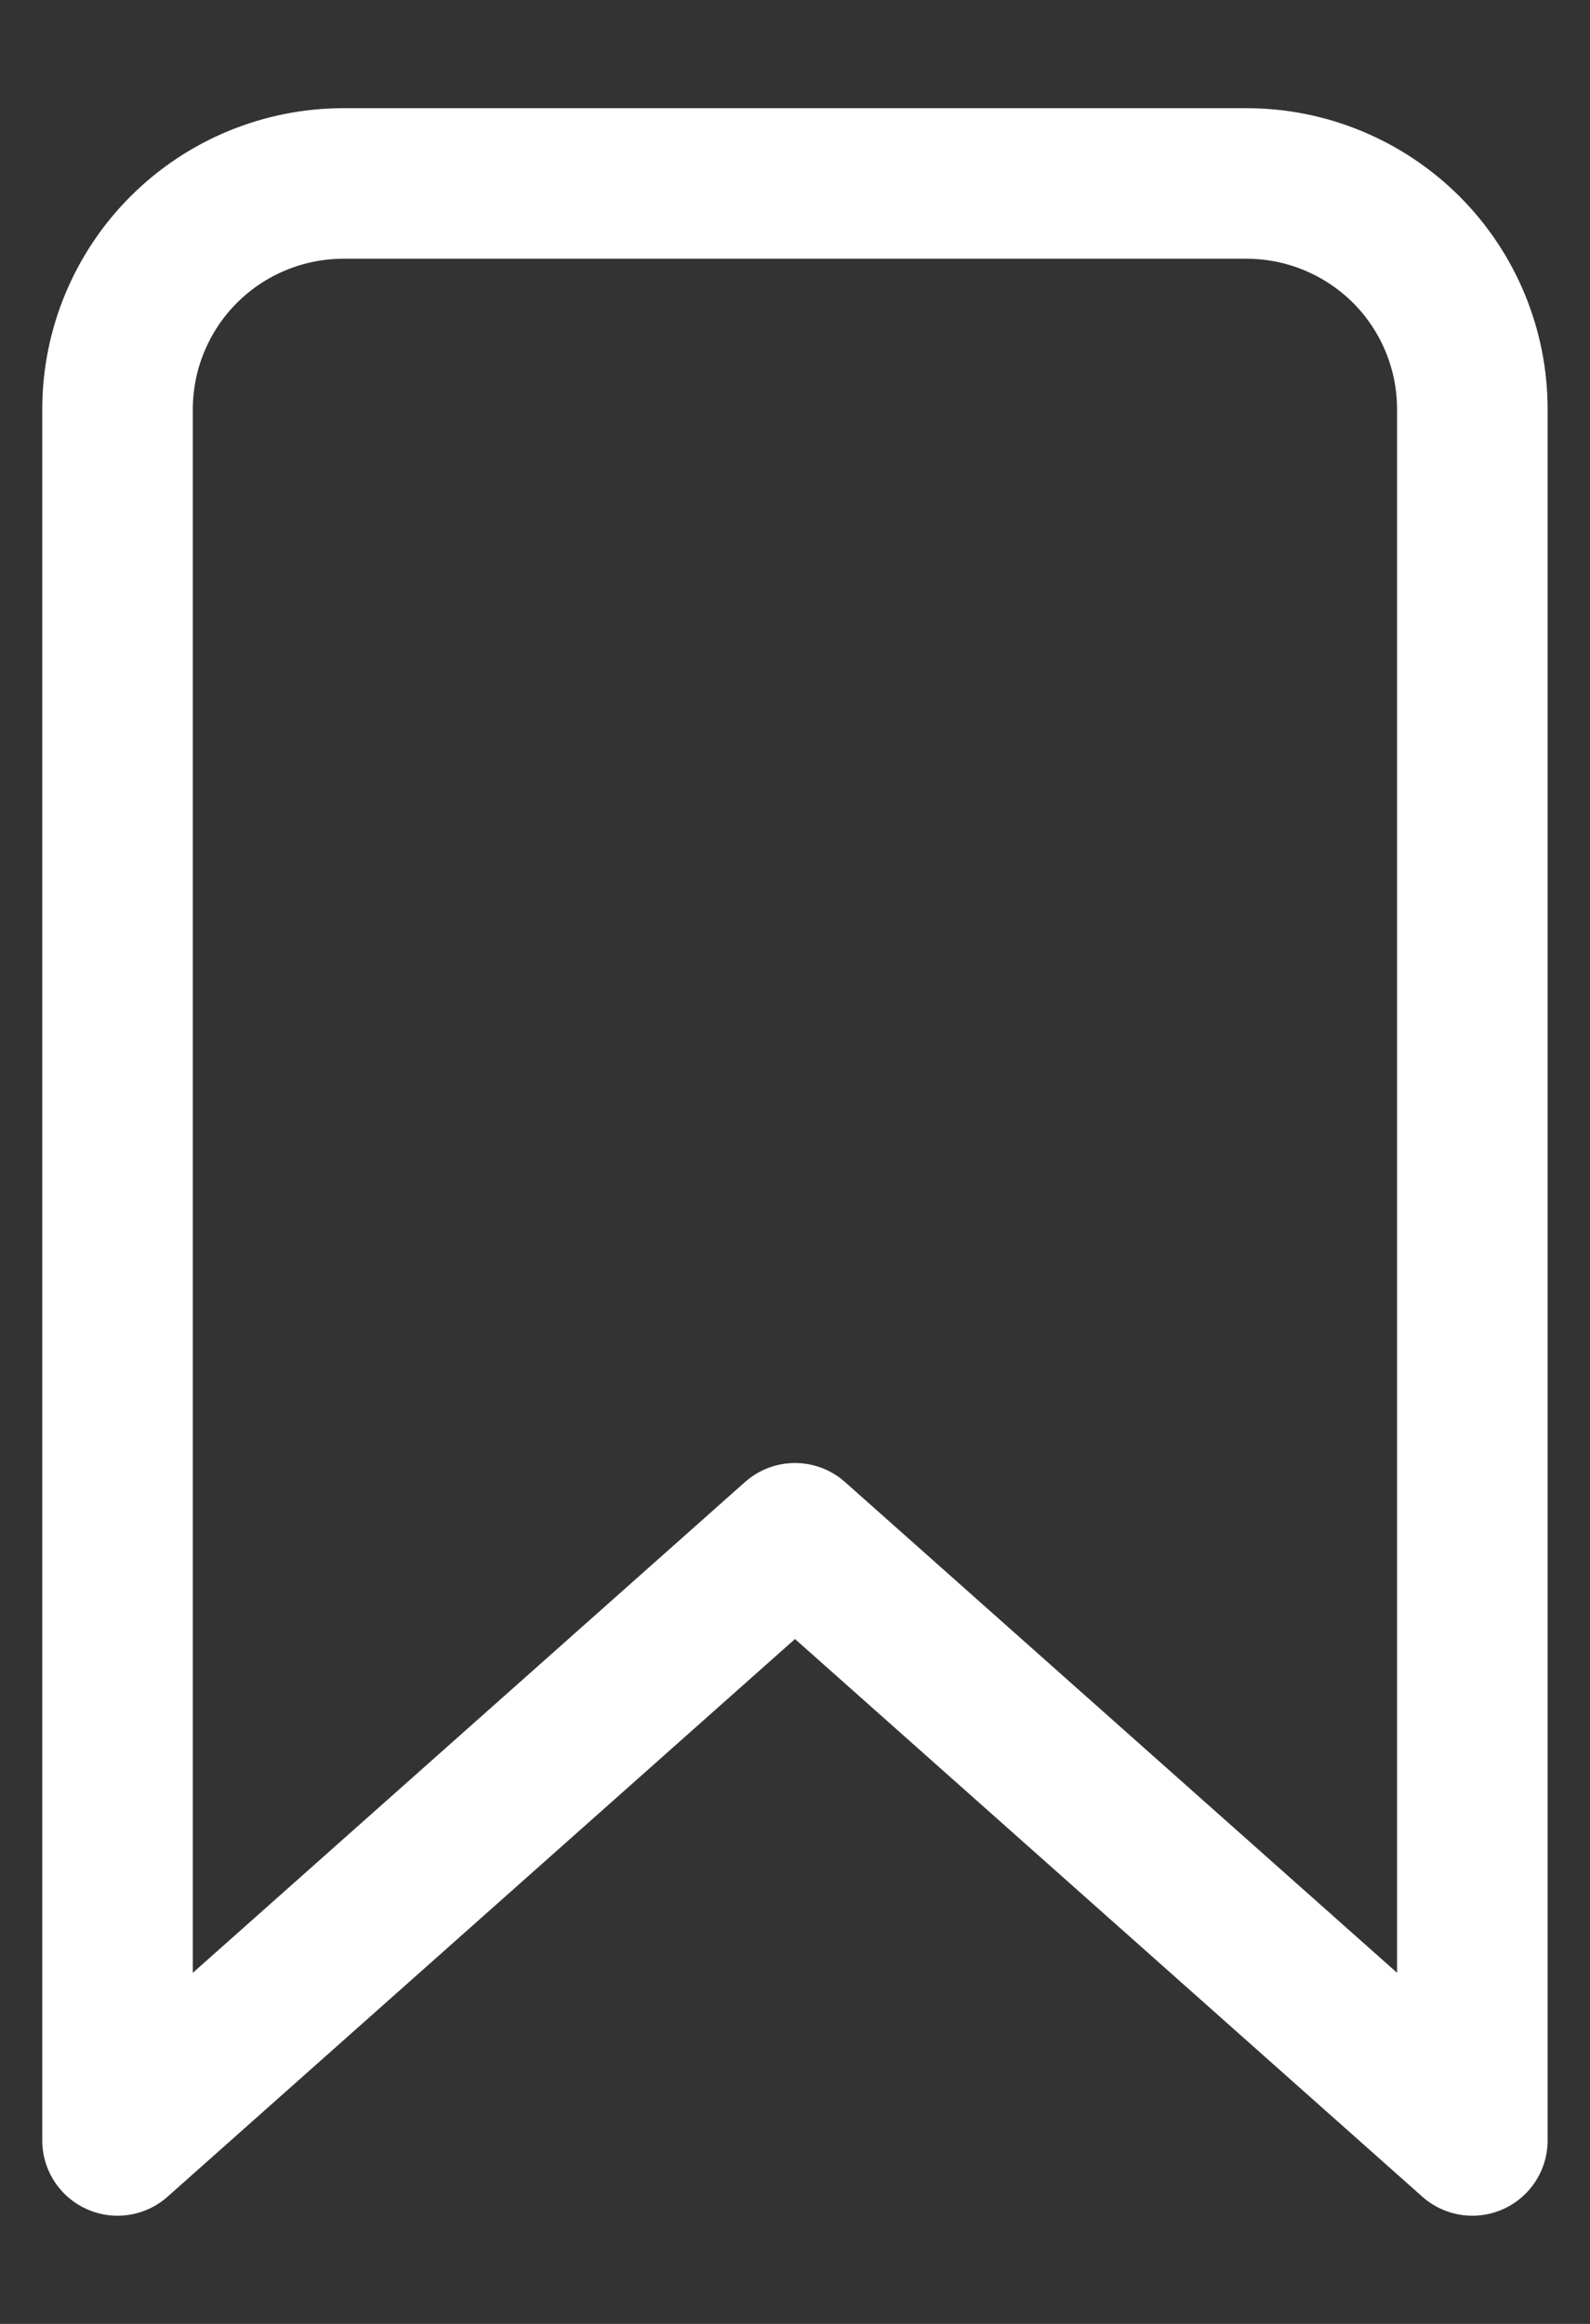 <svg width="13" height="19" viewBox="0 0 13 19" fill="none" xmlns="http://www.w3.org/2000/svg">
<rect x="0" y="0" width="13" height="19" fill="#333333" stroke="none"/>
<path d="M10.192 1.5H2.808C2.318 1.5 1.848 1.695 1.502 2.041C1.156 2.387 0.961 2.857 0.961 3.346V17.5L6.5 12.577L12.038 17.5V3.346C12.038 2.857 11.844 2.387 11.498 2.041C11.151 1.695 10.682 1.5 10.192 1.5Z" stroke="white" stroke-width="1.231" stroke-linecap="round" stroke-linejoin="round"/>
</svg>
